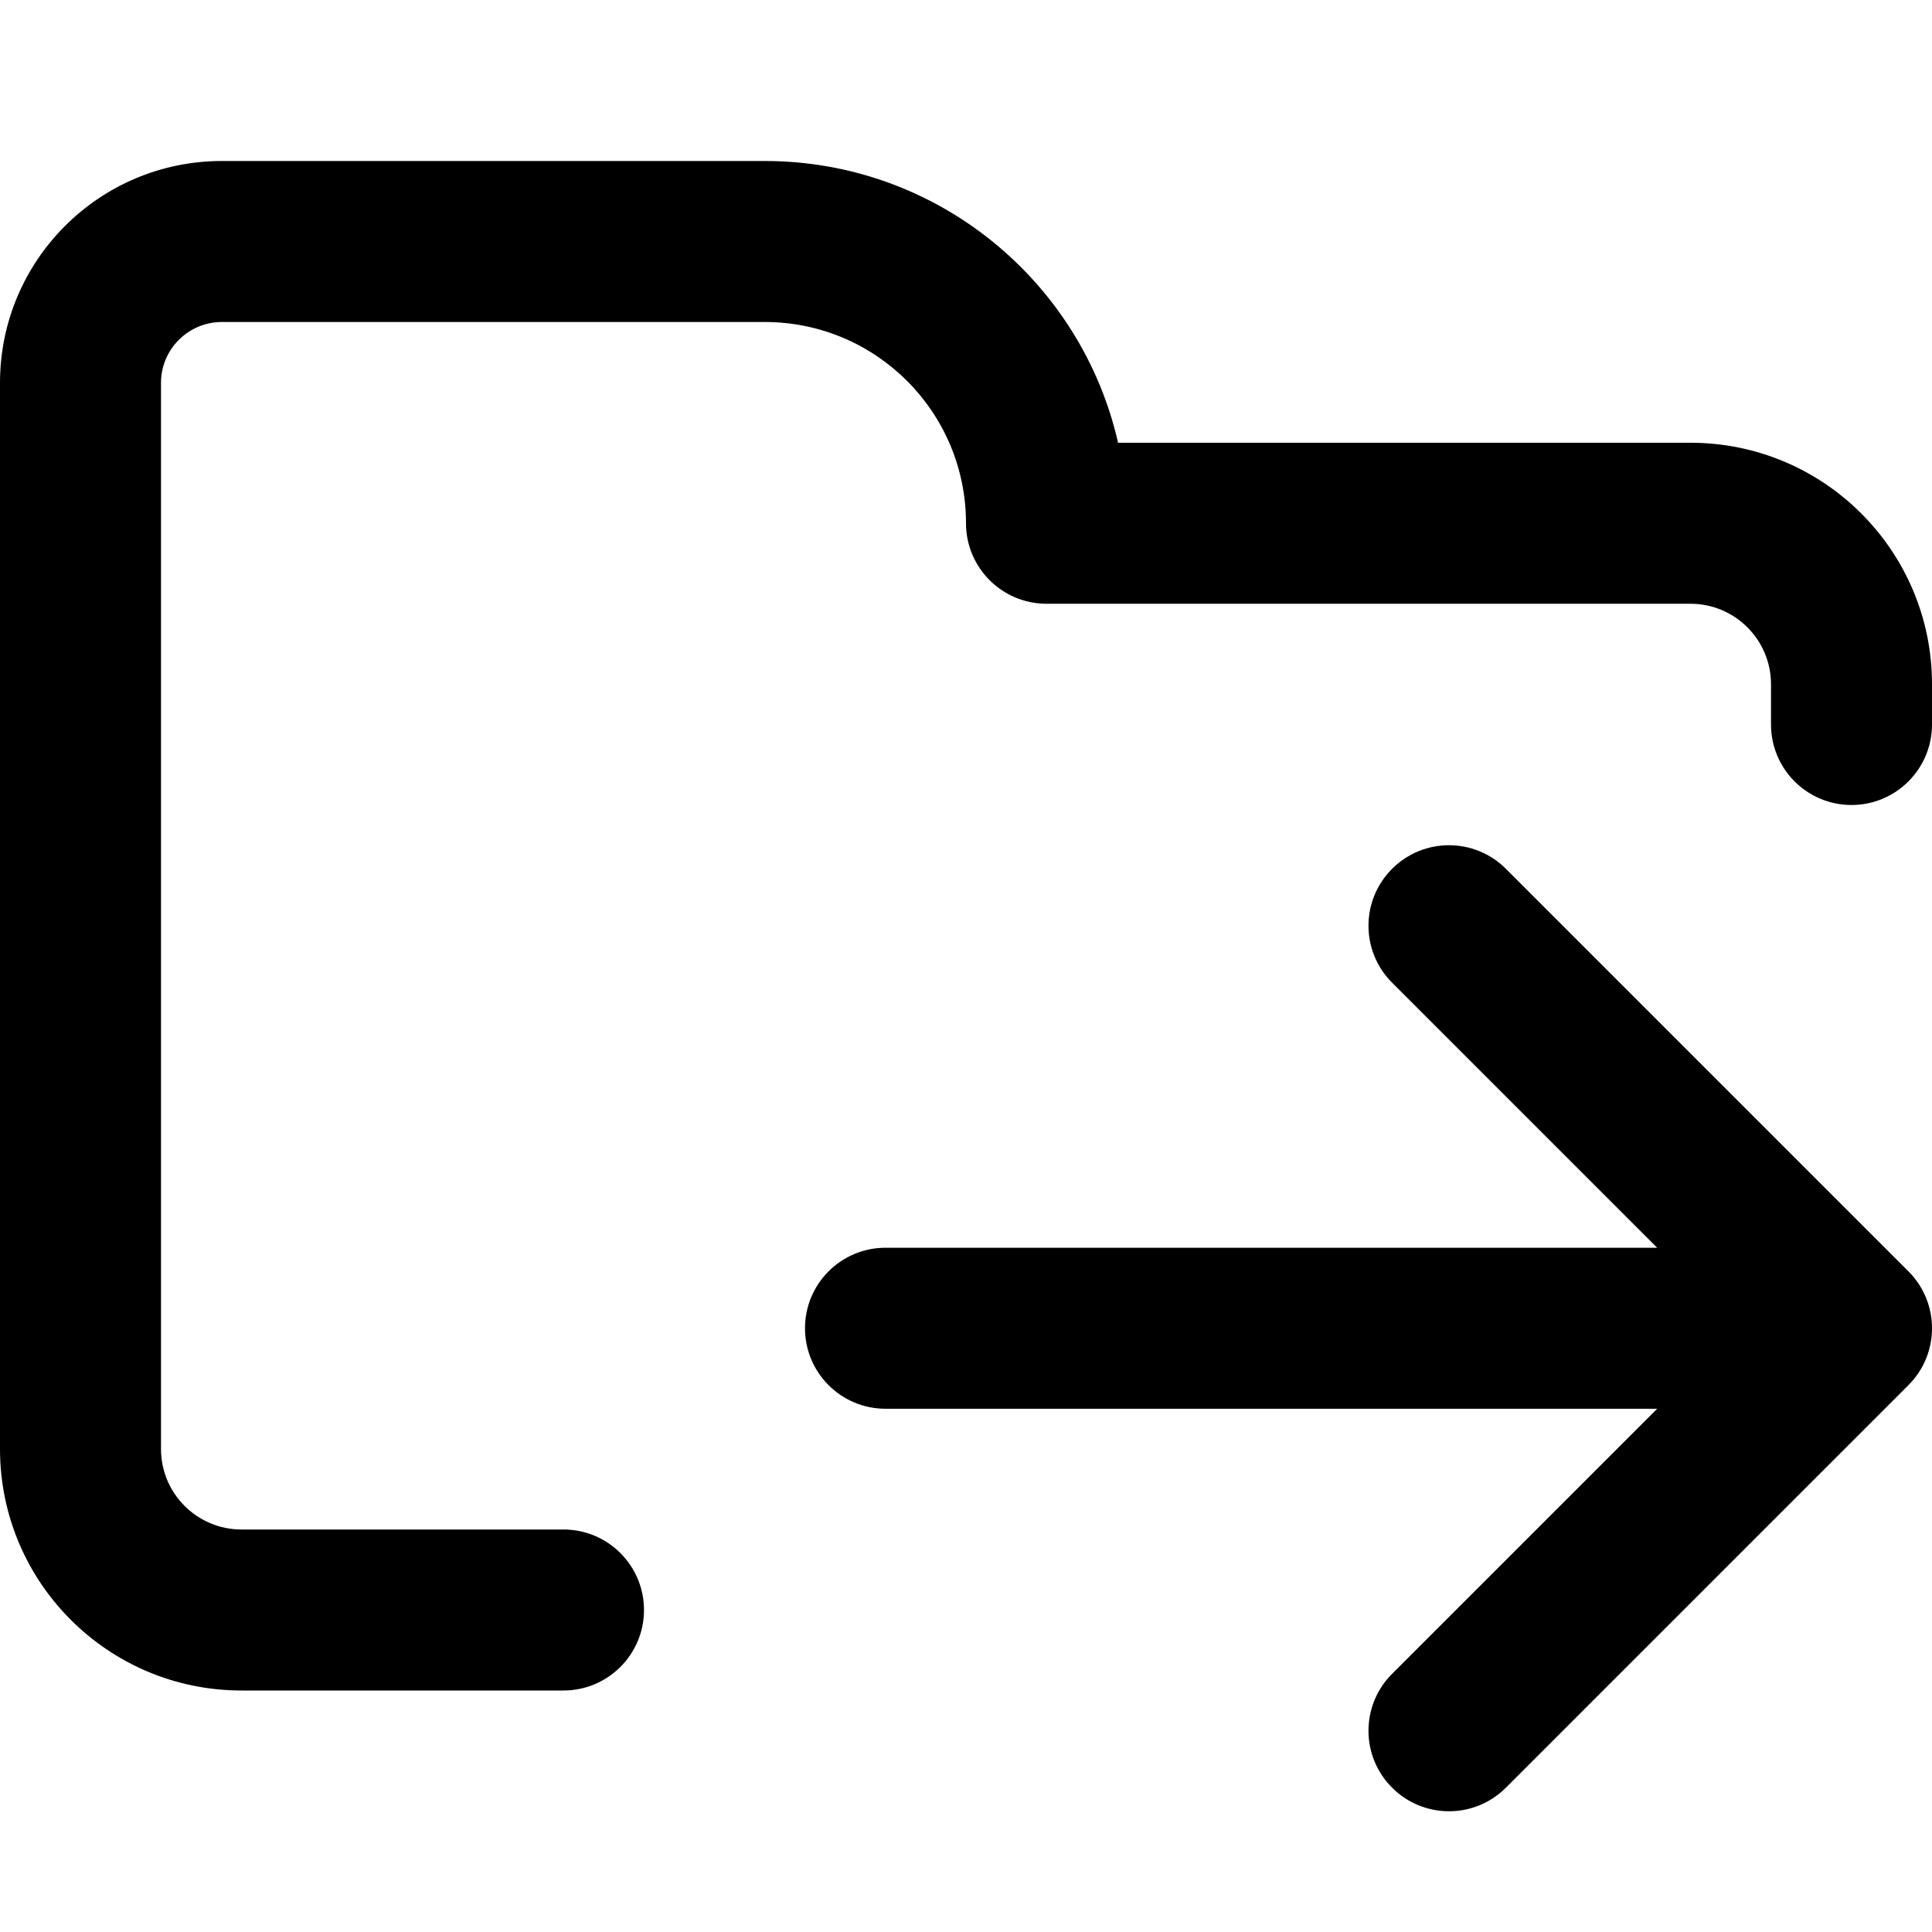 <svg width="24" height="24" viewBox="0 0 24 24" fill="none" xmlns="http://www.w3.org/2000/svg">
<g clip-path="url(#clip0_18_24)">
<path fill-rule="evenodd" clip-rule="evenodd" d="M2.756 2C1.234 2 0 3.234 0 4.756V6.5V18C0 19.657 1.343 21 3 21H7C7.552 21 8 20.552 8 20C8 19.448 7.552 19 7 19H3C2.448 19 2 18.552 2 18V6.5V4.756C2 4.339 2.339 4 2.756 4H9.5C10.881 4 12 5.119 12 6.5C12 7.052 12.448 7.5 13 7.5H21C21.552 7.5 22 7.948 22 8.5V9C22 9.552 22.448 10 23 10C23.552 10 24 9.552 24 9V8.5C24 6.843 22.657 5.5 21 5.5H13.889C13.434 3.496 11.642 2 9.5 2H2.756ZM10 16.5C10 15.948 10.448 15.5 11 15.5H20.586L17.293 12.207C16.902 11.817 16.902 11.183 17.293 10.793C17.683 10.402 18.317 10.402 18.707 10.793L23.707 15.793C24.098 16.183 24.098 16.817 23.707 17.207L18.707 22.207C18.317 22.598 17.683 22.598 17.293 22.207C16.902 21.817 16.902 21.183 17.293 20.793L20.586 17.5H11C10.448 17.5 10 17.052 10 16.5Z" fill="#000"/>
</g>
<defs>
<clipPath id="clip0_18_24">
<rect width="24" height="24" fill="white"/>
</clipPath>
</defs>
</svg>
